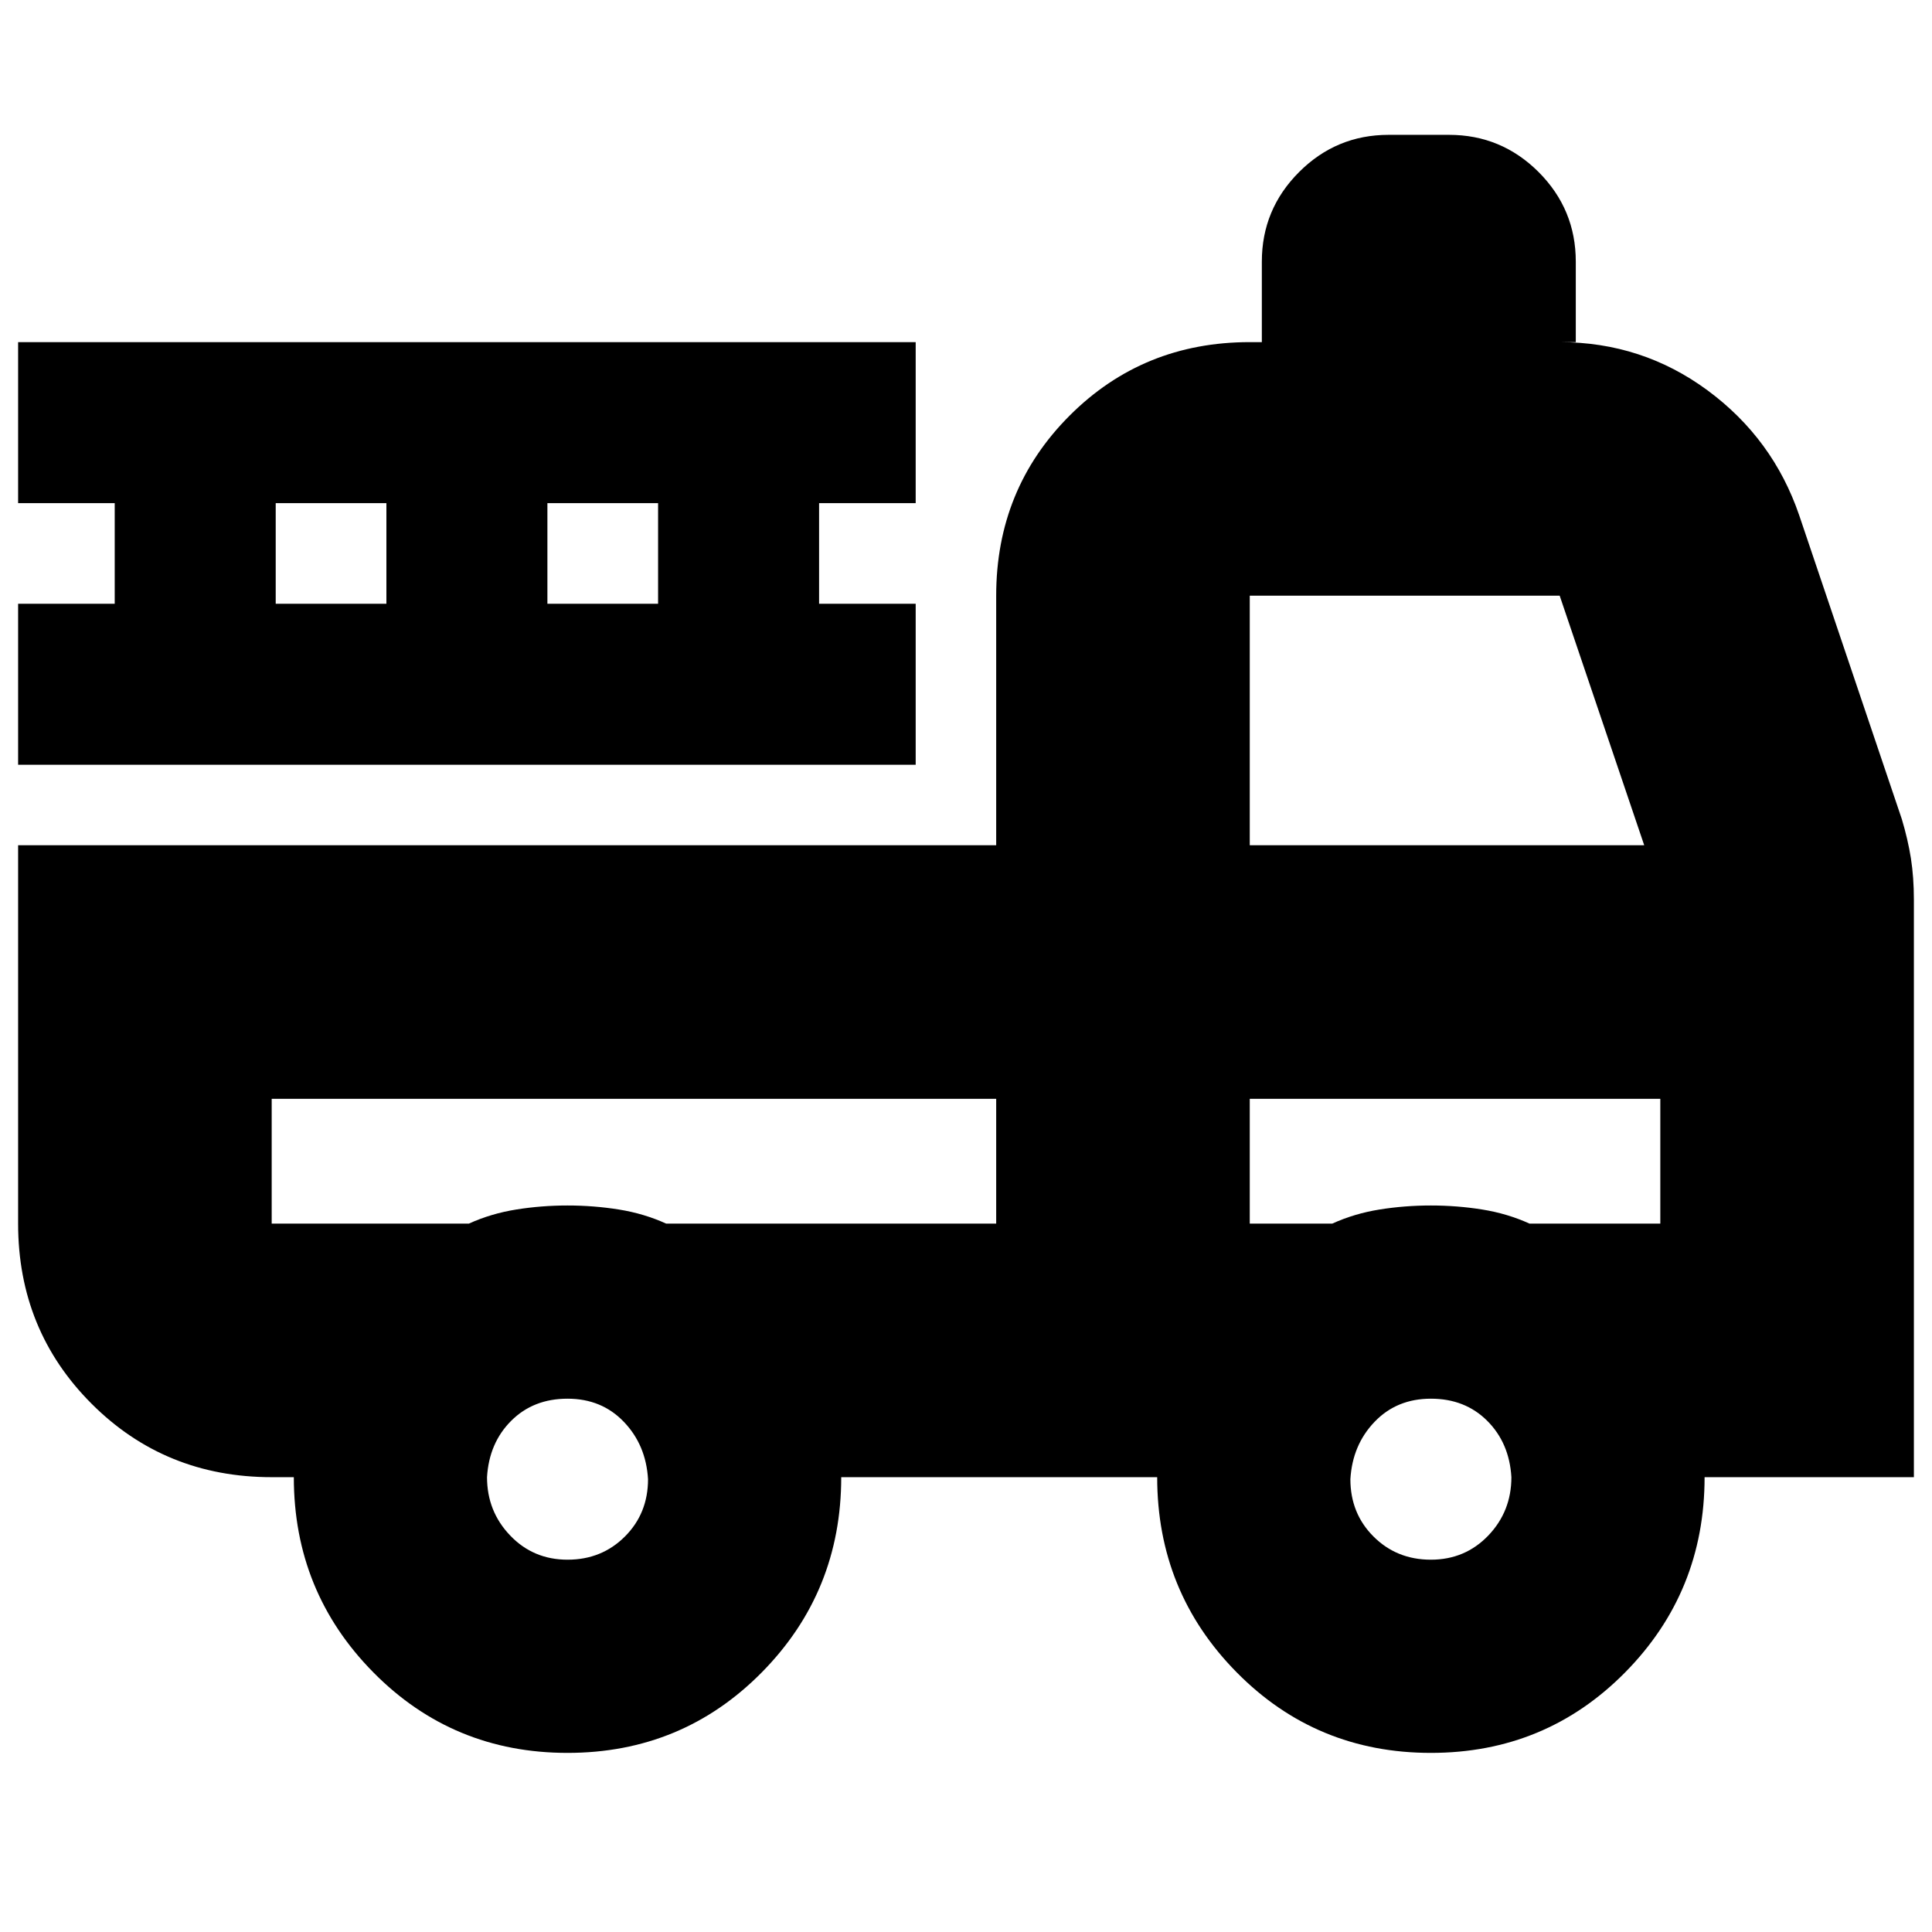 <svg xmlns="http://www.w3.org/2000/svg" height="24" width="24"><path d="M7.05 21.775Q5.625 21.775 4.638 20.775Q3.65 19.775 3.65 18.35H3.375Q2.05 18.35 1.138 17.438Q0.225 16.525 0.225 15.2V10.5H12.375V7.4Q12.375 6.075 13.288 5.162Q14.2 4.25 15.525 4.25H15.675V3.25Q15.675 2.6 16.138 2.137Q16.6 1.675 17.25 1.675H18Q18.65 1.675 19.113 2.137Q19.575 2.6 19.575 3.25V4.25H19.375Q20.4 4.25 21.213 4.85Q22.025 5.45 22.35 6.4L23.625 10.175Q23.7 10.425 23.738 10.662Q23.775 10.9 23.775 11.175V18.35H21.175Q21.175 19.775 20.188 20.775Q19.2 21.775 17.775 21.775Q16.35 21.775 15.363 20.775Q14.375 19.775 14.375 18.35H10.45Q10.45 19.775 9.463 20.775Q8.475 21.775 7.05 21.775ZM7.05 19.375Q7.475 19.375 7.763 19.087Q8.05 18.8 8.05 18.375Q8.025 17.95 7.75 17.663Q7.475 17.375 7.05 17.375Q6.625 17.375 6.35 17.65Q6.075 17.925 6.05 18.35Q6.05 18.775 6.338 19.075Q6.625 19.375 7.05 19.375ZM17.775 19.375Q18.2 19.375 18.488 19.075Q18.775 18.775 18.775 18.35Q18.75 17.925 18.475 17.65Q18.2 17.375 17.775 17.375Q17.35 17.375 17.075 17.663Q16.8 17.95 16.775 18.375Q16.775 18.8 17.062 19.087Q17.35 19.375 17.775 19.375ZM3.375 13.65V15.2Q3.375 15.2 3.375 15.2Q3.375 15.2 3.375 15.2H5.825Q6.1 15.075 6.413 15.025Q6.725 14.975 7.05 14.975Q7.375 14.975 7.688 15.025Q8 15.075 8.275 15.2H12.375V13.65ZM15.525 15.2H16.55Q16.825 15.075 17.137 15.025Q17.45 14.975 17.775 14.975Q18.1 14.975 18.413 15.025Q18.725 15.075 19 15.2H20.625V13.65H15.525ZM15.525 10.5H20.425L19.375 7.4Q19.375 7.4 19.375 7.4Q19.375 7.4 19.375 7.4H15.525Q15.525 7.4 15.525 7.4Q15.525 7.4 15.525 7.4ZM0.225 9.5V7.5H1.425V6.25H0.225V4.25H11.375V6.25H10.175V7.5H11.375V9.5ZM3.425 7.5H4.8V6.25H3.425ZM6.8 7.5H8.175V6.25H6.8ZM12.375 13.65H8.275Q8 13.65 7.688 13.65Q7.375 13.65 7.05 13.65Q6.725 13.65 6.413 13.65Q6.1 13.65 5.825 13.65H3.375Q3.375 13.65 3.375 13.65Q3.375 13.65 3.375 13.65ZM15.525 13.65H20.625H19Q18.725 13.65 18.413 13.65Q18.1 13.65 17.775 13.65Q17.45 13.65 17.137 13.65Q16.825 13.65 16.55 13.65H15.525Z"/></svg>